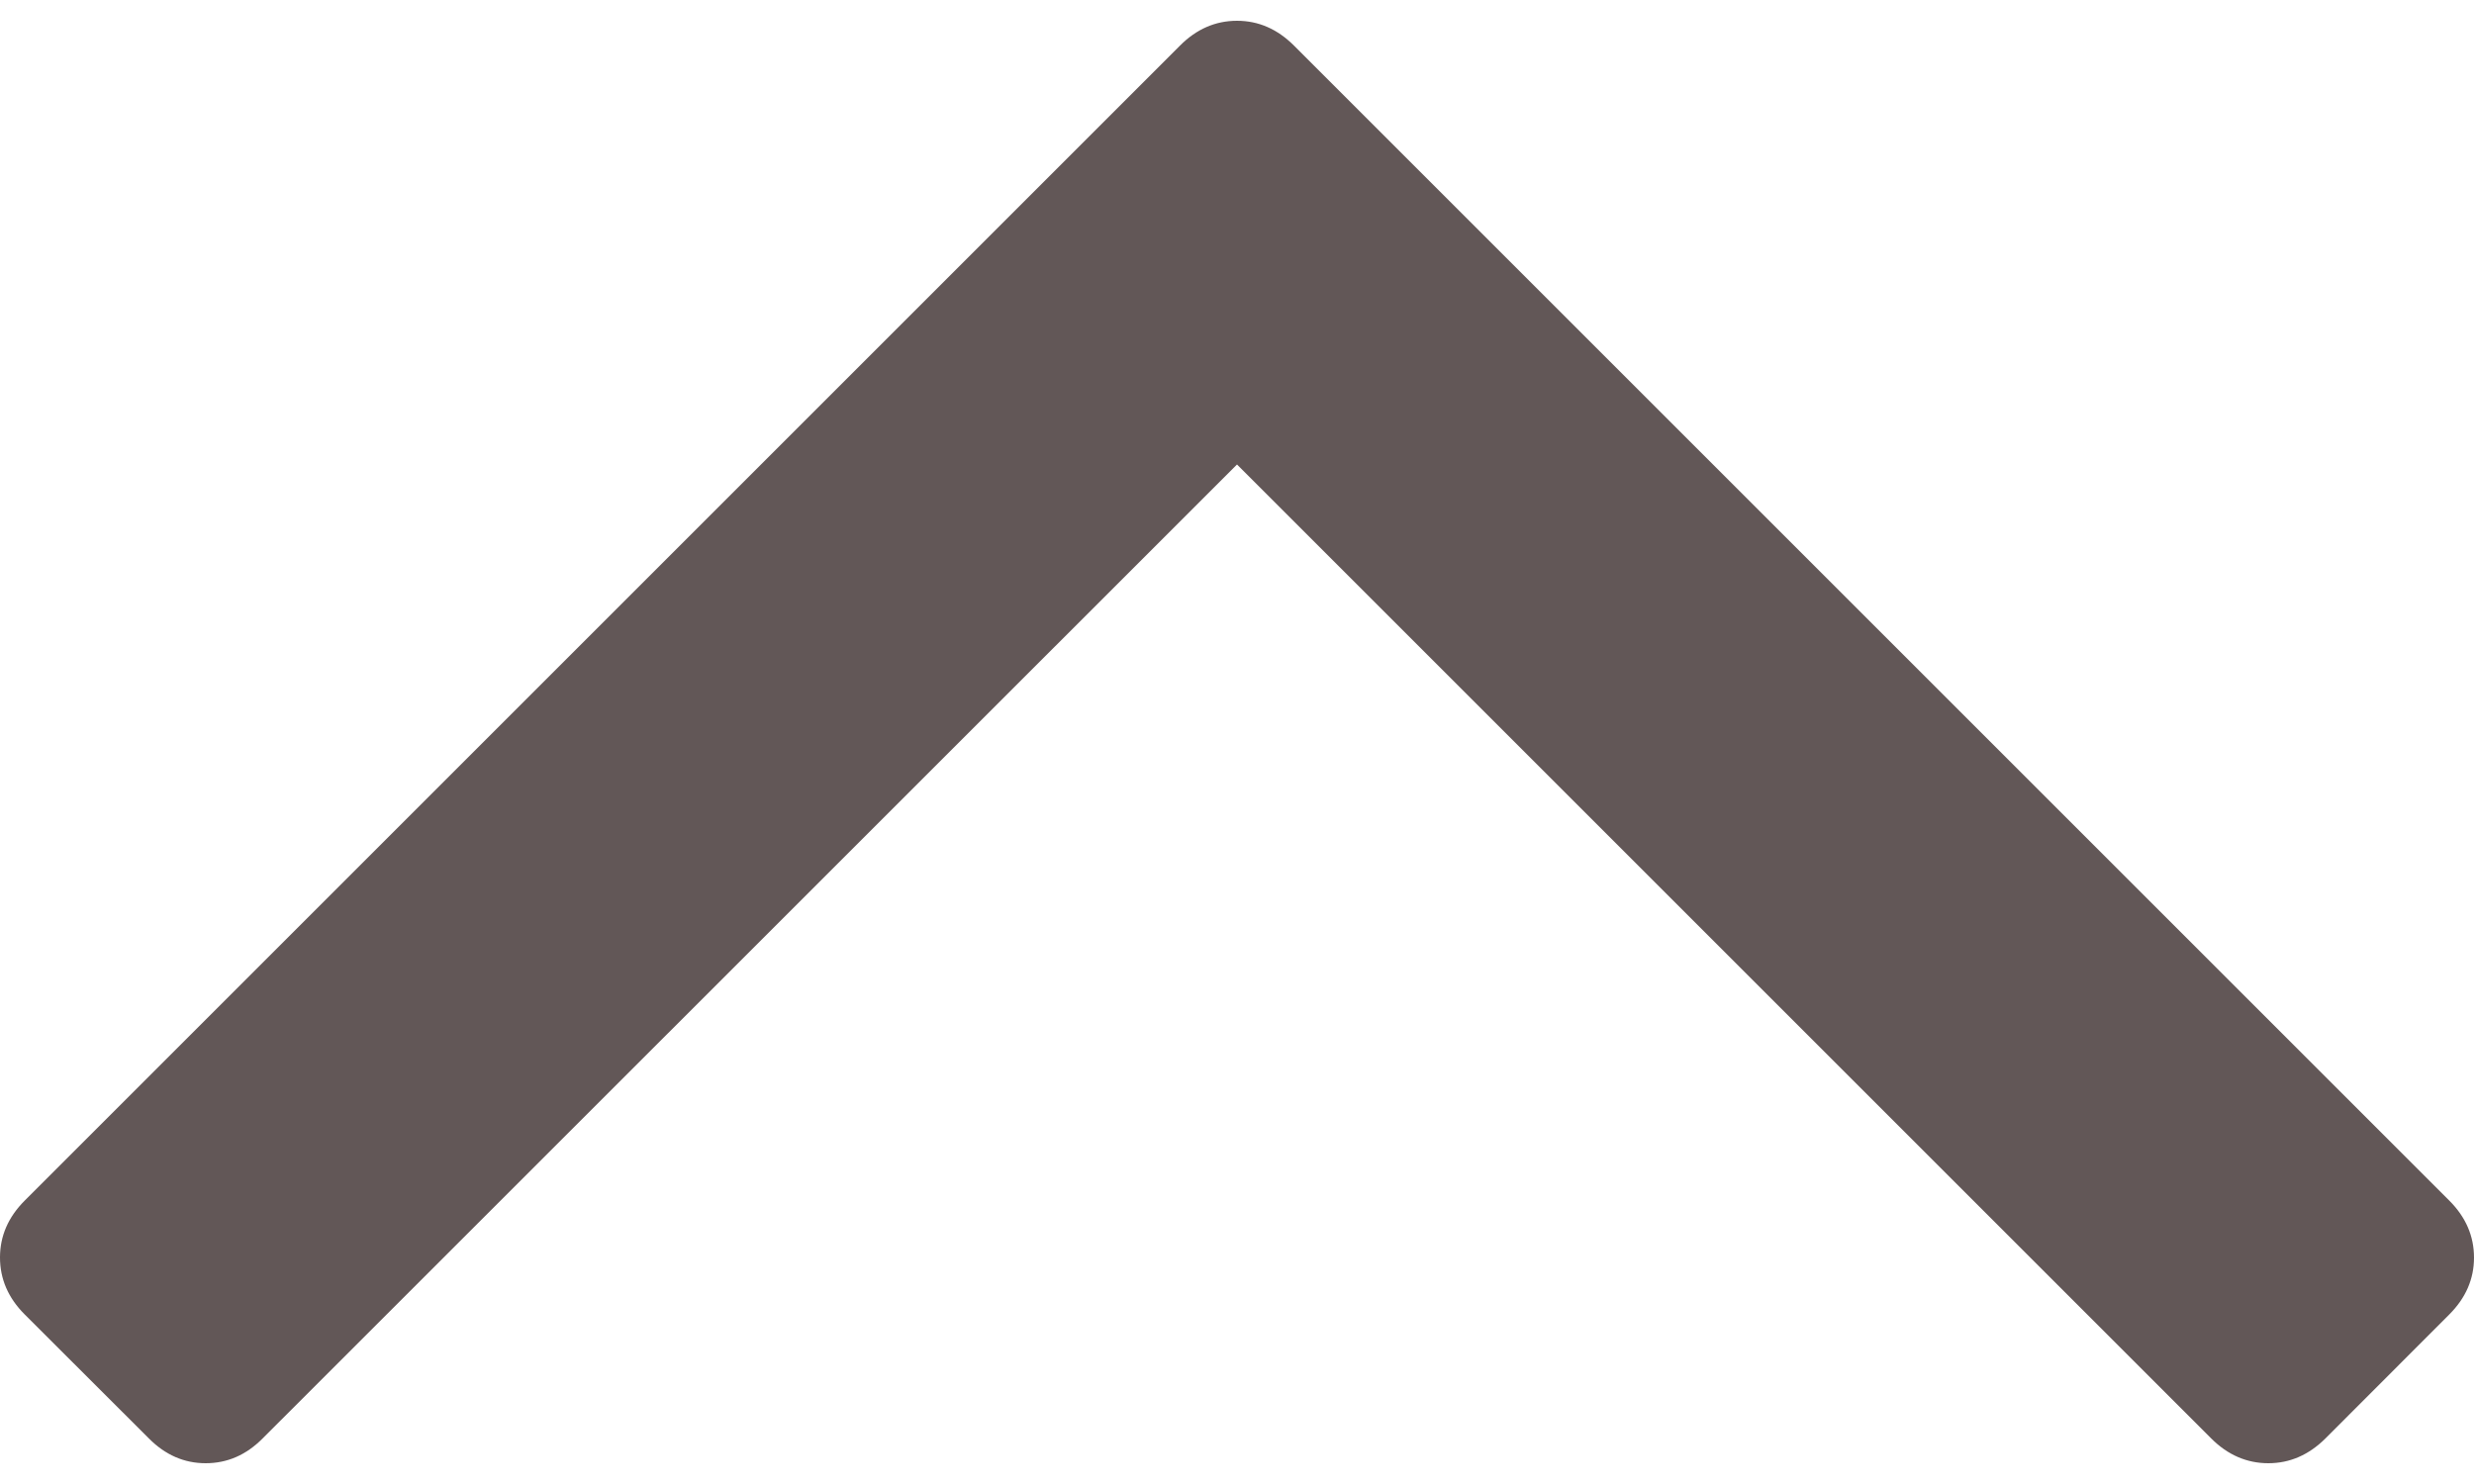 <svg width="15" height="9" viewBox="0 0 15 9" fill="none" xmlns="http://www.w3.org/2000/svg">
<path d="M14.85 7.281L7.846 0.277C7.745 0.176 7.63 0.126 7.5 0.126C7.37 0.126 7.254 0.176 7.154 0.277L0.15 7.281C0.05 7.381 0 7.496 0 7.626C0 7.757 0.05 7.872 0.15 7.972L0.902 8.723C1.002 8.824 1.117 8.874 1.247 8.874C1.378 8.874 1.493 8.824 1.593 8.723L7.5 2.817L13.407 8.724C13.507 8.824 13.623 8.874 13.753 8.874C13.883 8.874 13.998 8.824 14.099 8.724L14.85 7.972C14.95 7.872 15 7.757 15 7.627C15 7.496 14.95 7.381 14.85 7.281Z" fill="#625757"/>
</svg>
